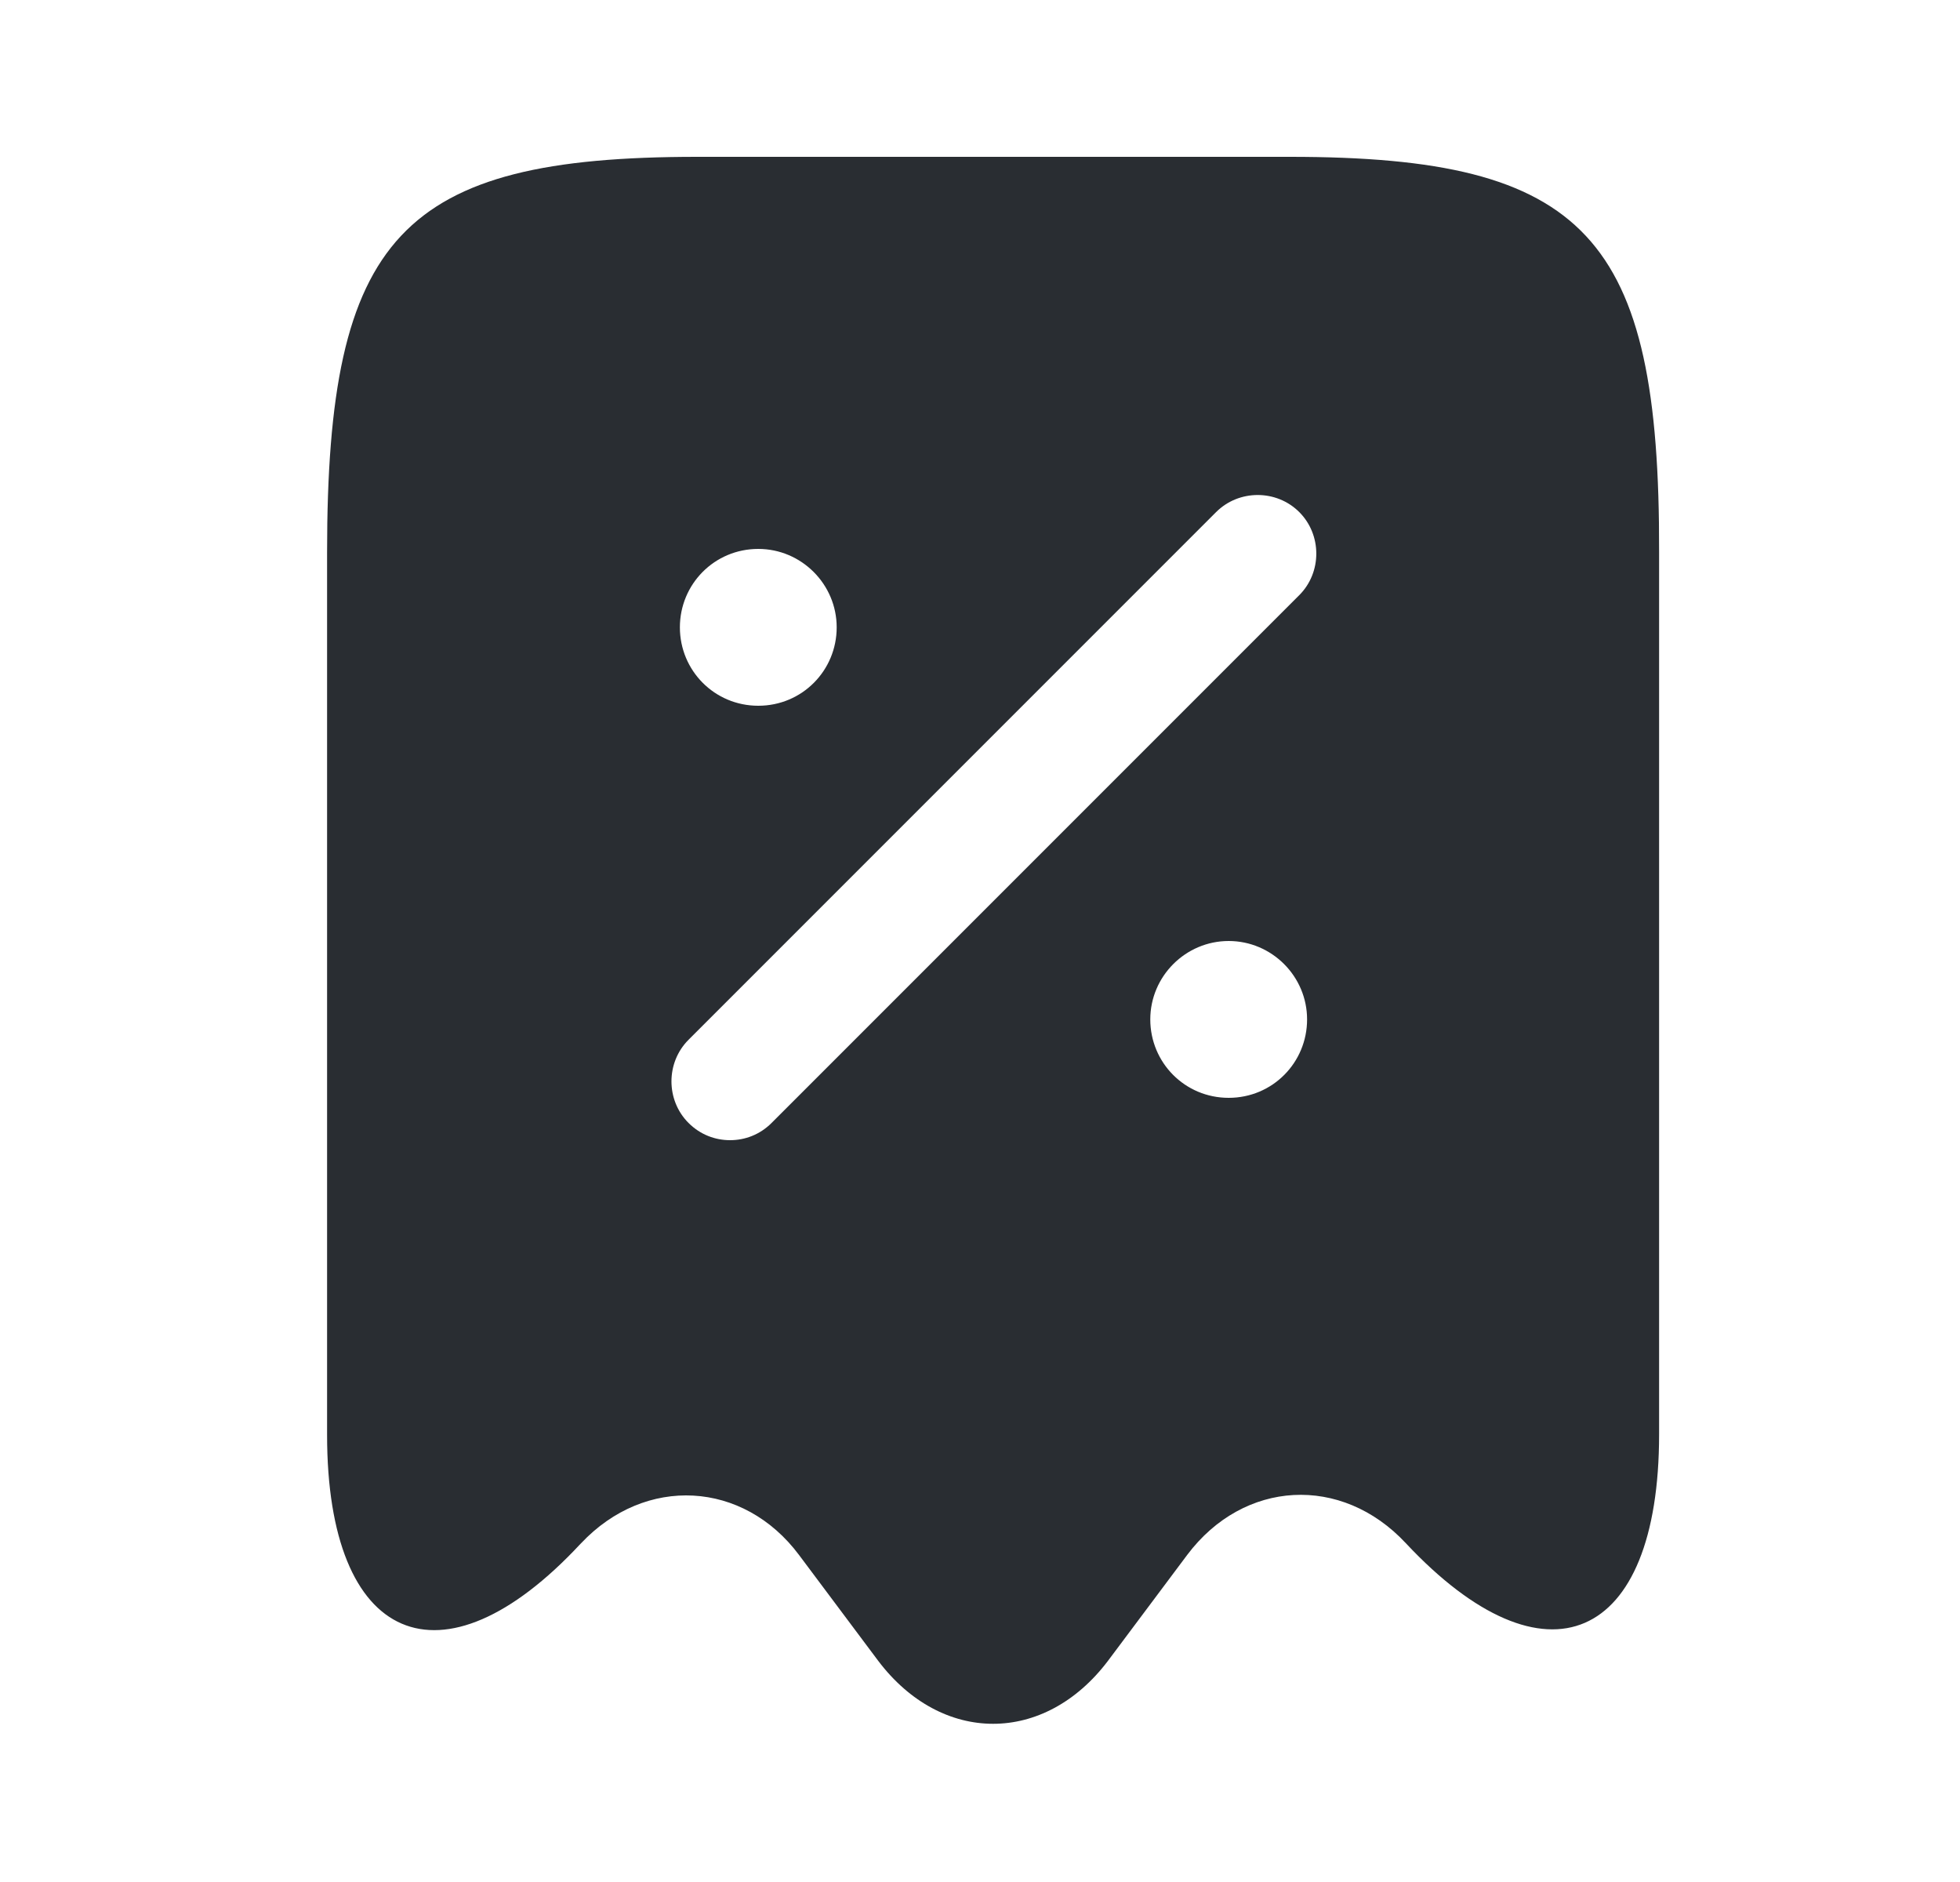 <svg width="25" height="24" viewBox="0 0 25 24" fill="none" xmlns="http://www.w3.org/2000/svg">
<path d="M16.452 2H8.892C5.112 2 4.172 3.01 4.172 7.04V18.3C4.172 20.96 5.632 21.59 7.402 19.69L7.412 19.68C8.232 18.81 9.482 18.88 10.192 19.83L11.202 21.18C12.012 22.25 13.322 22.25 14.132 21.18L15.142 19.83C15.862 18.87 17.112 18.8 17.932 19.68C19.712 21.58 21.162 20.95 21.162 18.29V7.04C21.172 3.01 20.232 2 16.452 2ZM9.672 7C10.222 7 10.672 7.45 10.672 8C10.672 8.55 10.232 9 9.672 9C9.112 9 8.672 8.55 8.672 8C8.672 7.45 9.112 7 9.672 7ZM15.672 14C15.112 14 14.672 13.55 14.672 13C14.672 12.45 15.122 12 15.672 12C16.222 12 16.672 12.45 16.672 13C16.672 13.55 16.232 14 15.672 14ZM16.572 7.59L9.842 14.32C9.692 14.47 9.502 14.54 9.312 14.54C9.122 14.54 8.932 14.47 8.782 14.32C8.492 14.03 8.492 13.55 8.782 13.26L15.512 6.53C15.802 6.24 16.282 6.24 16.572 6.53C16.862 6.82 16.862 7.3 16.572 7.59Z" fill="#292D32"/>
</svg>
